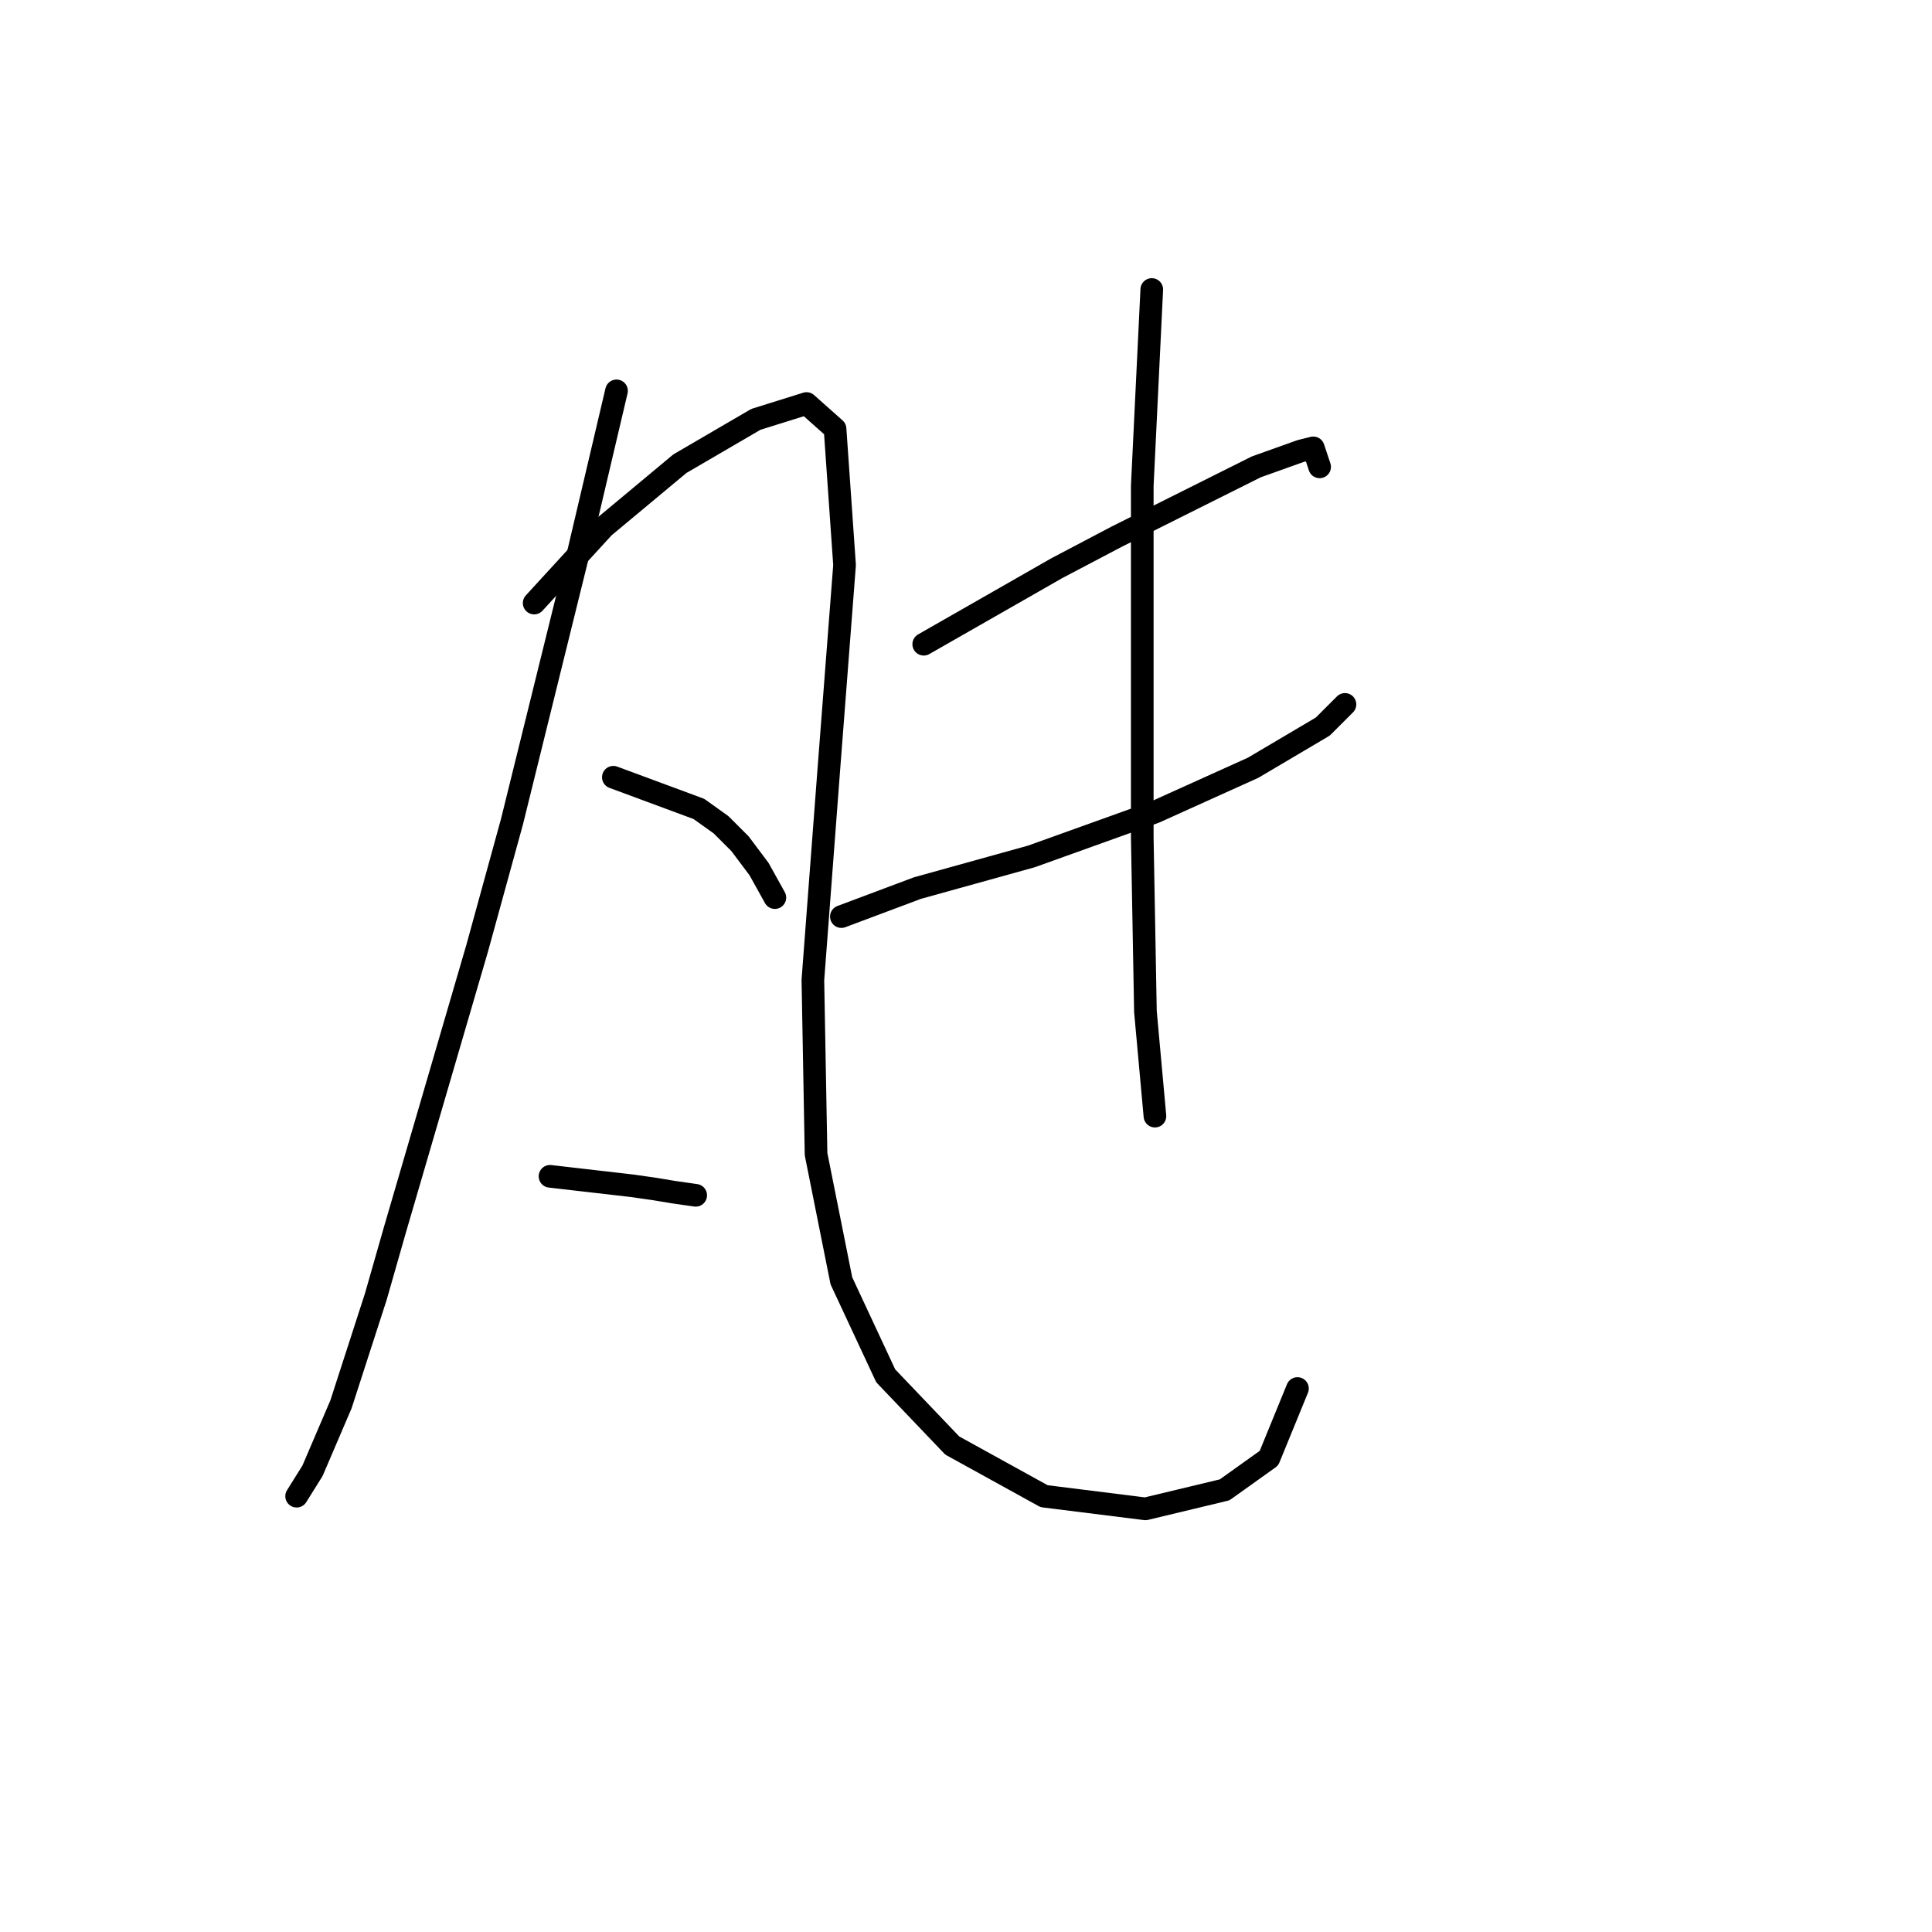 <?xml version="1.0" standalone="no"?>
    <svg width="256" height="256" xmlns="http://www.w3.org/2000/svg" version="1.1">
    <polyline stroke="black" stroke-width="3" stroke-linecap="round" fill="transparent" stroke-linejoin="round" points="81.692 51.79 76.656 73.193 67.843 108.864 63.226 125.651 52.315 163.001 49.797 171.814 45.181 186.083 41.404 194.896 39.305 198.253 39.305 198.253 " />
        <polyline stroke="black" stroke-width="3" stroke-linecap="round" fill="transparent" stroke-linejoin="round" points="70.78 79.907 80.013 69.835 85.049 65.639 90.085 61.442 100.157 55.567 106.872 53.468 110.649 56.826 111.908 74.871 109.809 102.15 107.711 129.848 108.131 152.929 111.488 169.716 117.363 182.306 126.176 191.539 138.347 198.253 151.776 199.932 162.268 197.414 168.143 193.217 171.92 183.985 171.92 183.985 " />
        <polyline stroke="black" stroke-width="3" stroke-linecap="round" fill="transparent" stroke-linejoin="round" points="81.272 102.989 92.603 107.186 95.541 109.284 98.059 111.802 100.577 115.159 102.675 118.936 102.675 118.936 " />
        <polyline stroke="black" stroke-width="3" stroke-linecap="round" fill="transparent" stroke-linejoin="round" points="72.879 155.867 83.79 157.126 86.728 157.546 89.246 157.965 92.183 158.385 92.183 158.385 " />
        <polyline stroke="black" stroke-width="3" stroke-linecap="round" fill="transparent" stroke-linejoin="round" points="122.399 85.363 140.025 75.291 147.999 71.094 155.553 67.317 166.464 61.862 172.34 59.763 174.018 59.344 174.858 61.862 174.858 61.862 " />
        <polyline stroke="black" stroke-width="3" stroke-linecap="round" fill="transparent" stroke-linejoin="round" points="111.488 121.454 121.56 117.677 136.668 113.481 153.035 107.605 166.045 101.73 175.277 96.274 178.215 93.337 178.215 93.337 " />
        <polyline stroke="black" stroke-width="3" stroke-linecap="round" fill="transparent" stroke-linejoin="round" points="152.615 38.36 151.356 64.38 151.356 88.72 151.356 100.051 151.356 110.963 151.776 134.044 153.035 147.893 153.035 147.893 " />
        </svg>